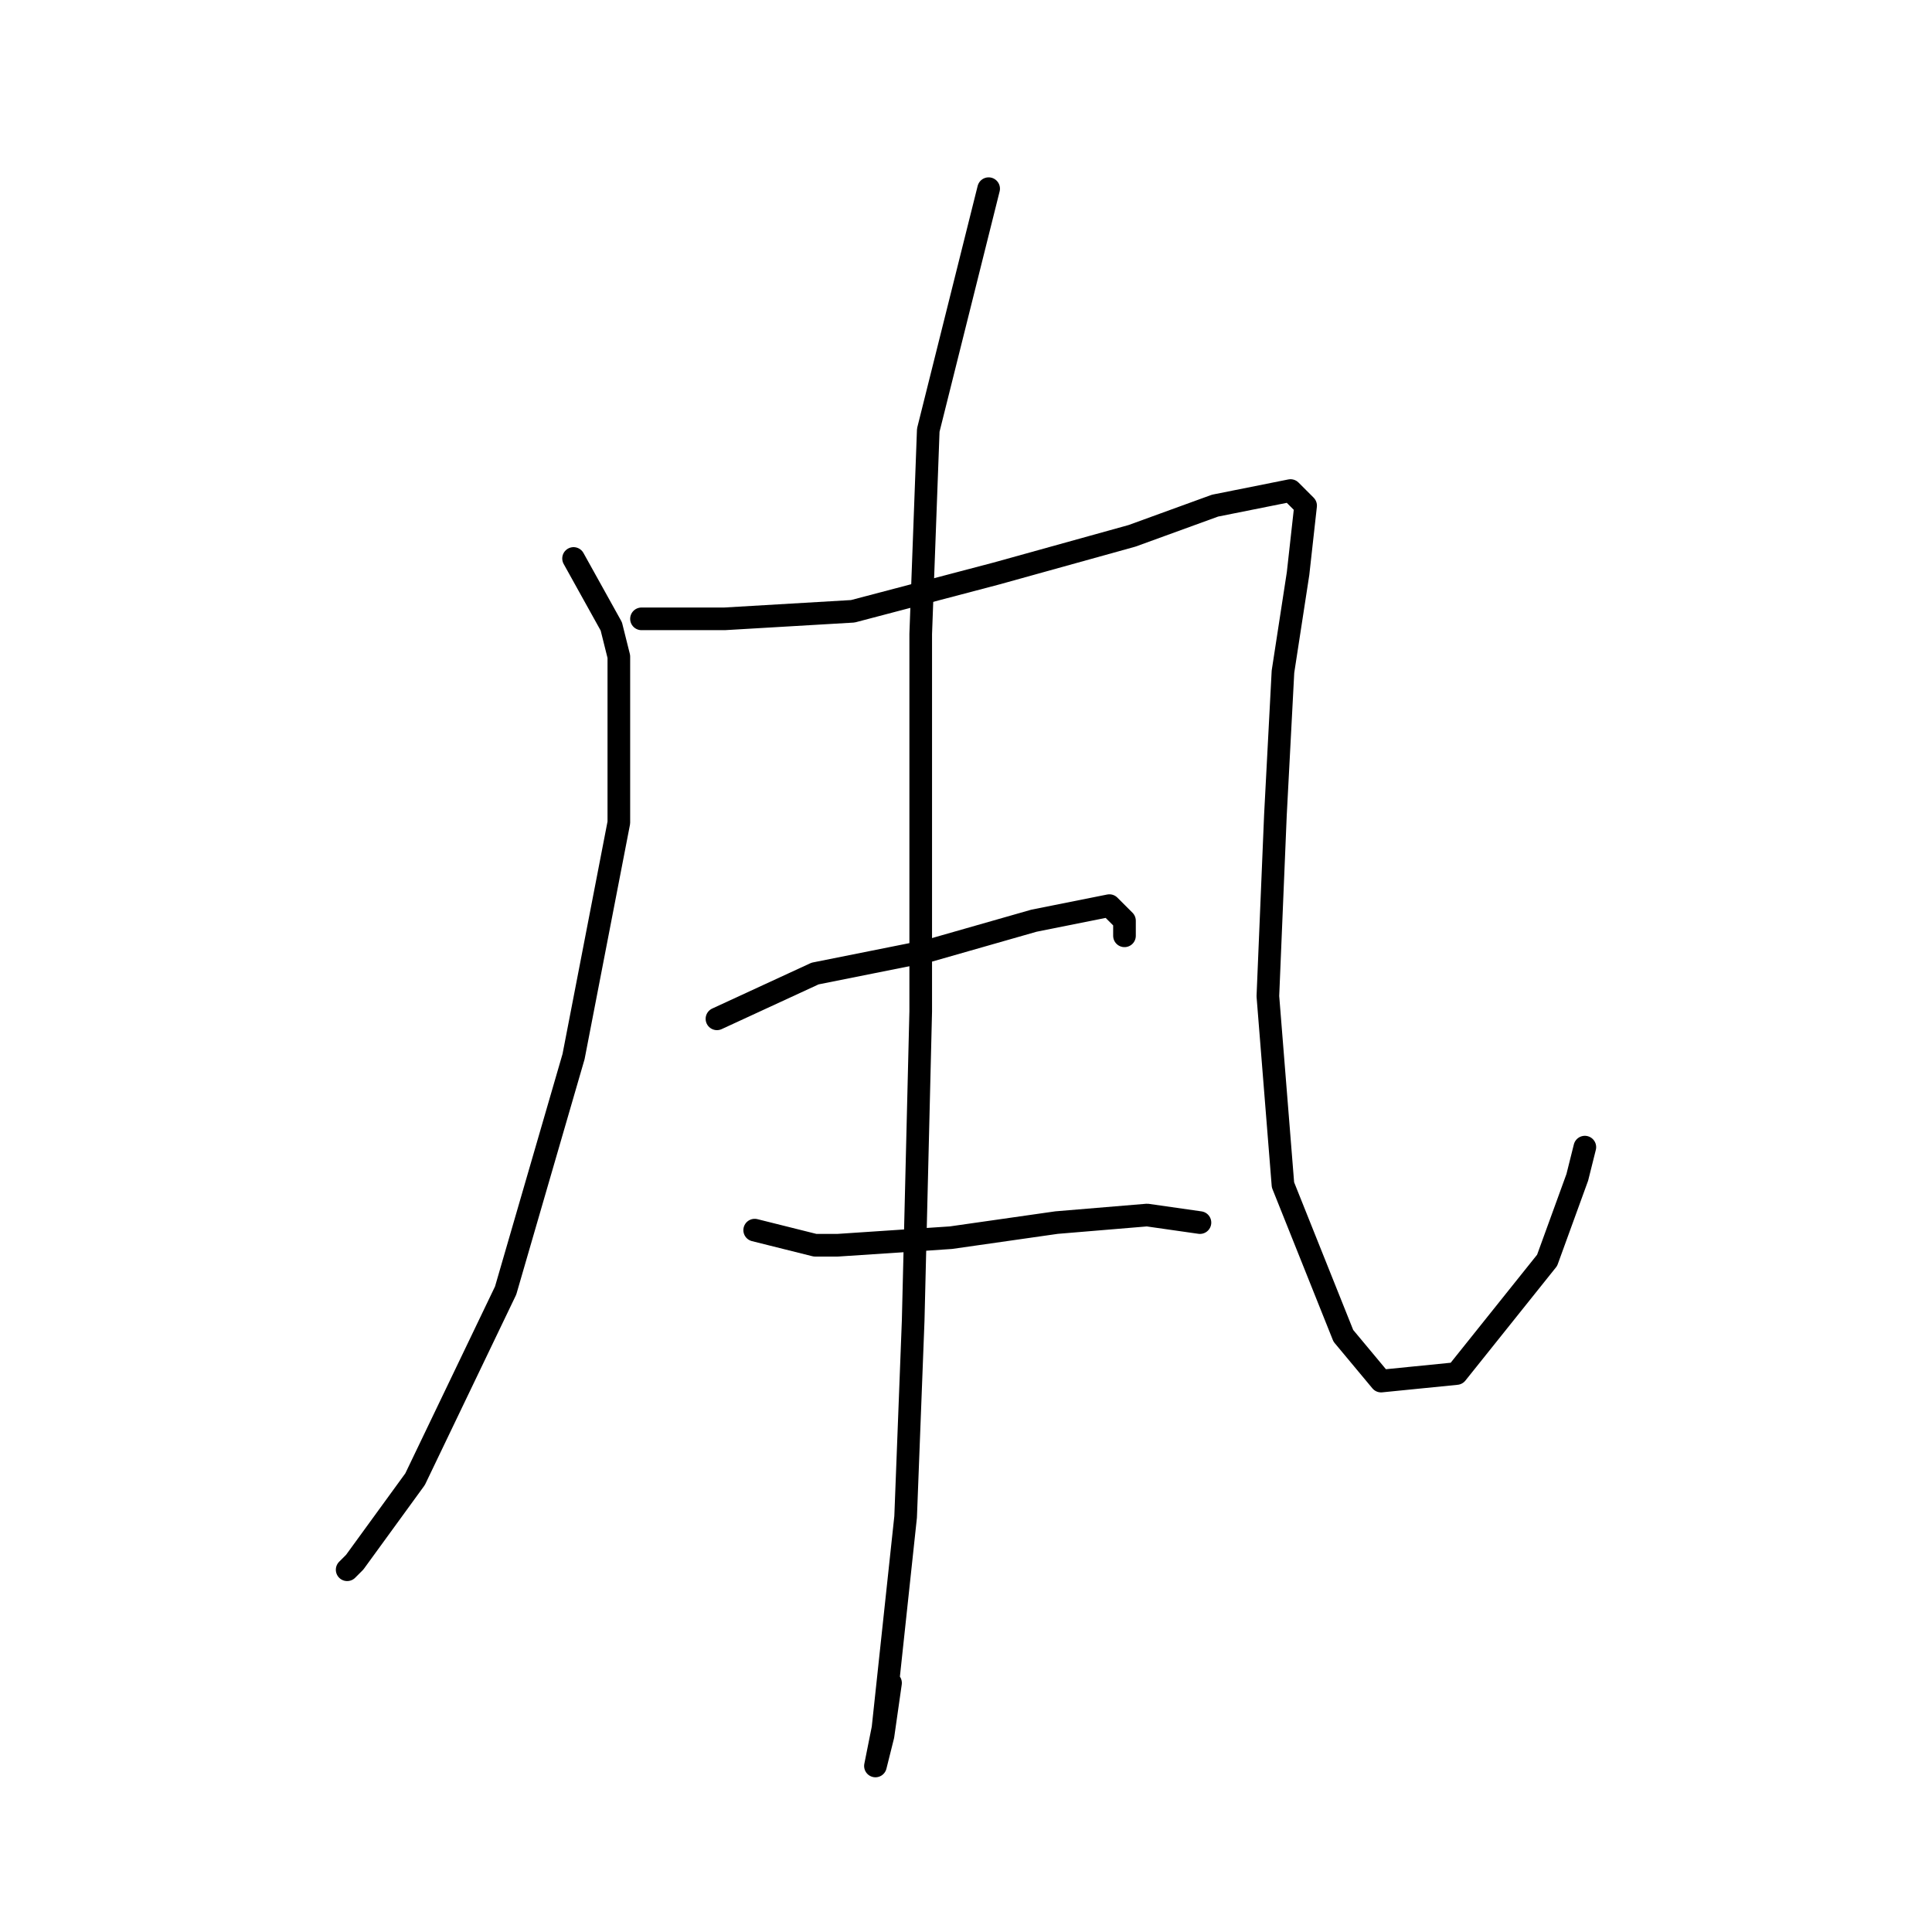<?xml version="1.0" standalone="no"?>
    <svg width="256" height="256" xmlns="http://www.w3.org/2000/svg" version="1.1">
    <polyline stroke="black" stroke-width="3" stroke-linecap="round" fill="transparent" stroke-linejoin="round" points="76 74 81 83 82 87 82 109 76 140 67 171 55 196 47 207 46 208 46 208 " />
        <polyline stroke="black" stroke-width="3" stroke-linecap="round" fill="transparent" stroke-linejoin="round" points="85 82 93 82 96 82 113 81 132 76 150 71 161 67 171 65 173 67 172 76 170 89 169 108 168 132 170 157 178 177 183 183 193 182 205 167 209 156 210 152 210 152 " />
        <polyline stroke="black" stroke-width="3" stroke-linecap="round" fill="transparent" stroke-linejoin="round" points="131 25 123 57 122 84 122 134 121 175 120 201 117 229 116 234 117 230 118 223 118 223 " />
        <polyline stroke="black" stroke-width="3" stroke-linecap="round" fill="transparent" stroke-linejoin="round" points="95 135 108 129 123 126 137 122 147 120 149 122 149 124 149 124 " />
        <polyline stroke="black" stroke-width="3" stroke-linecap="round" fill="transparent" stroke-linejoin="round" points="100 163 108 165 111 165 126 164 140 162 152 161 159 162 159 162 " />
        </svg>